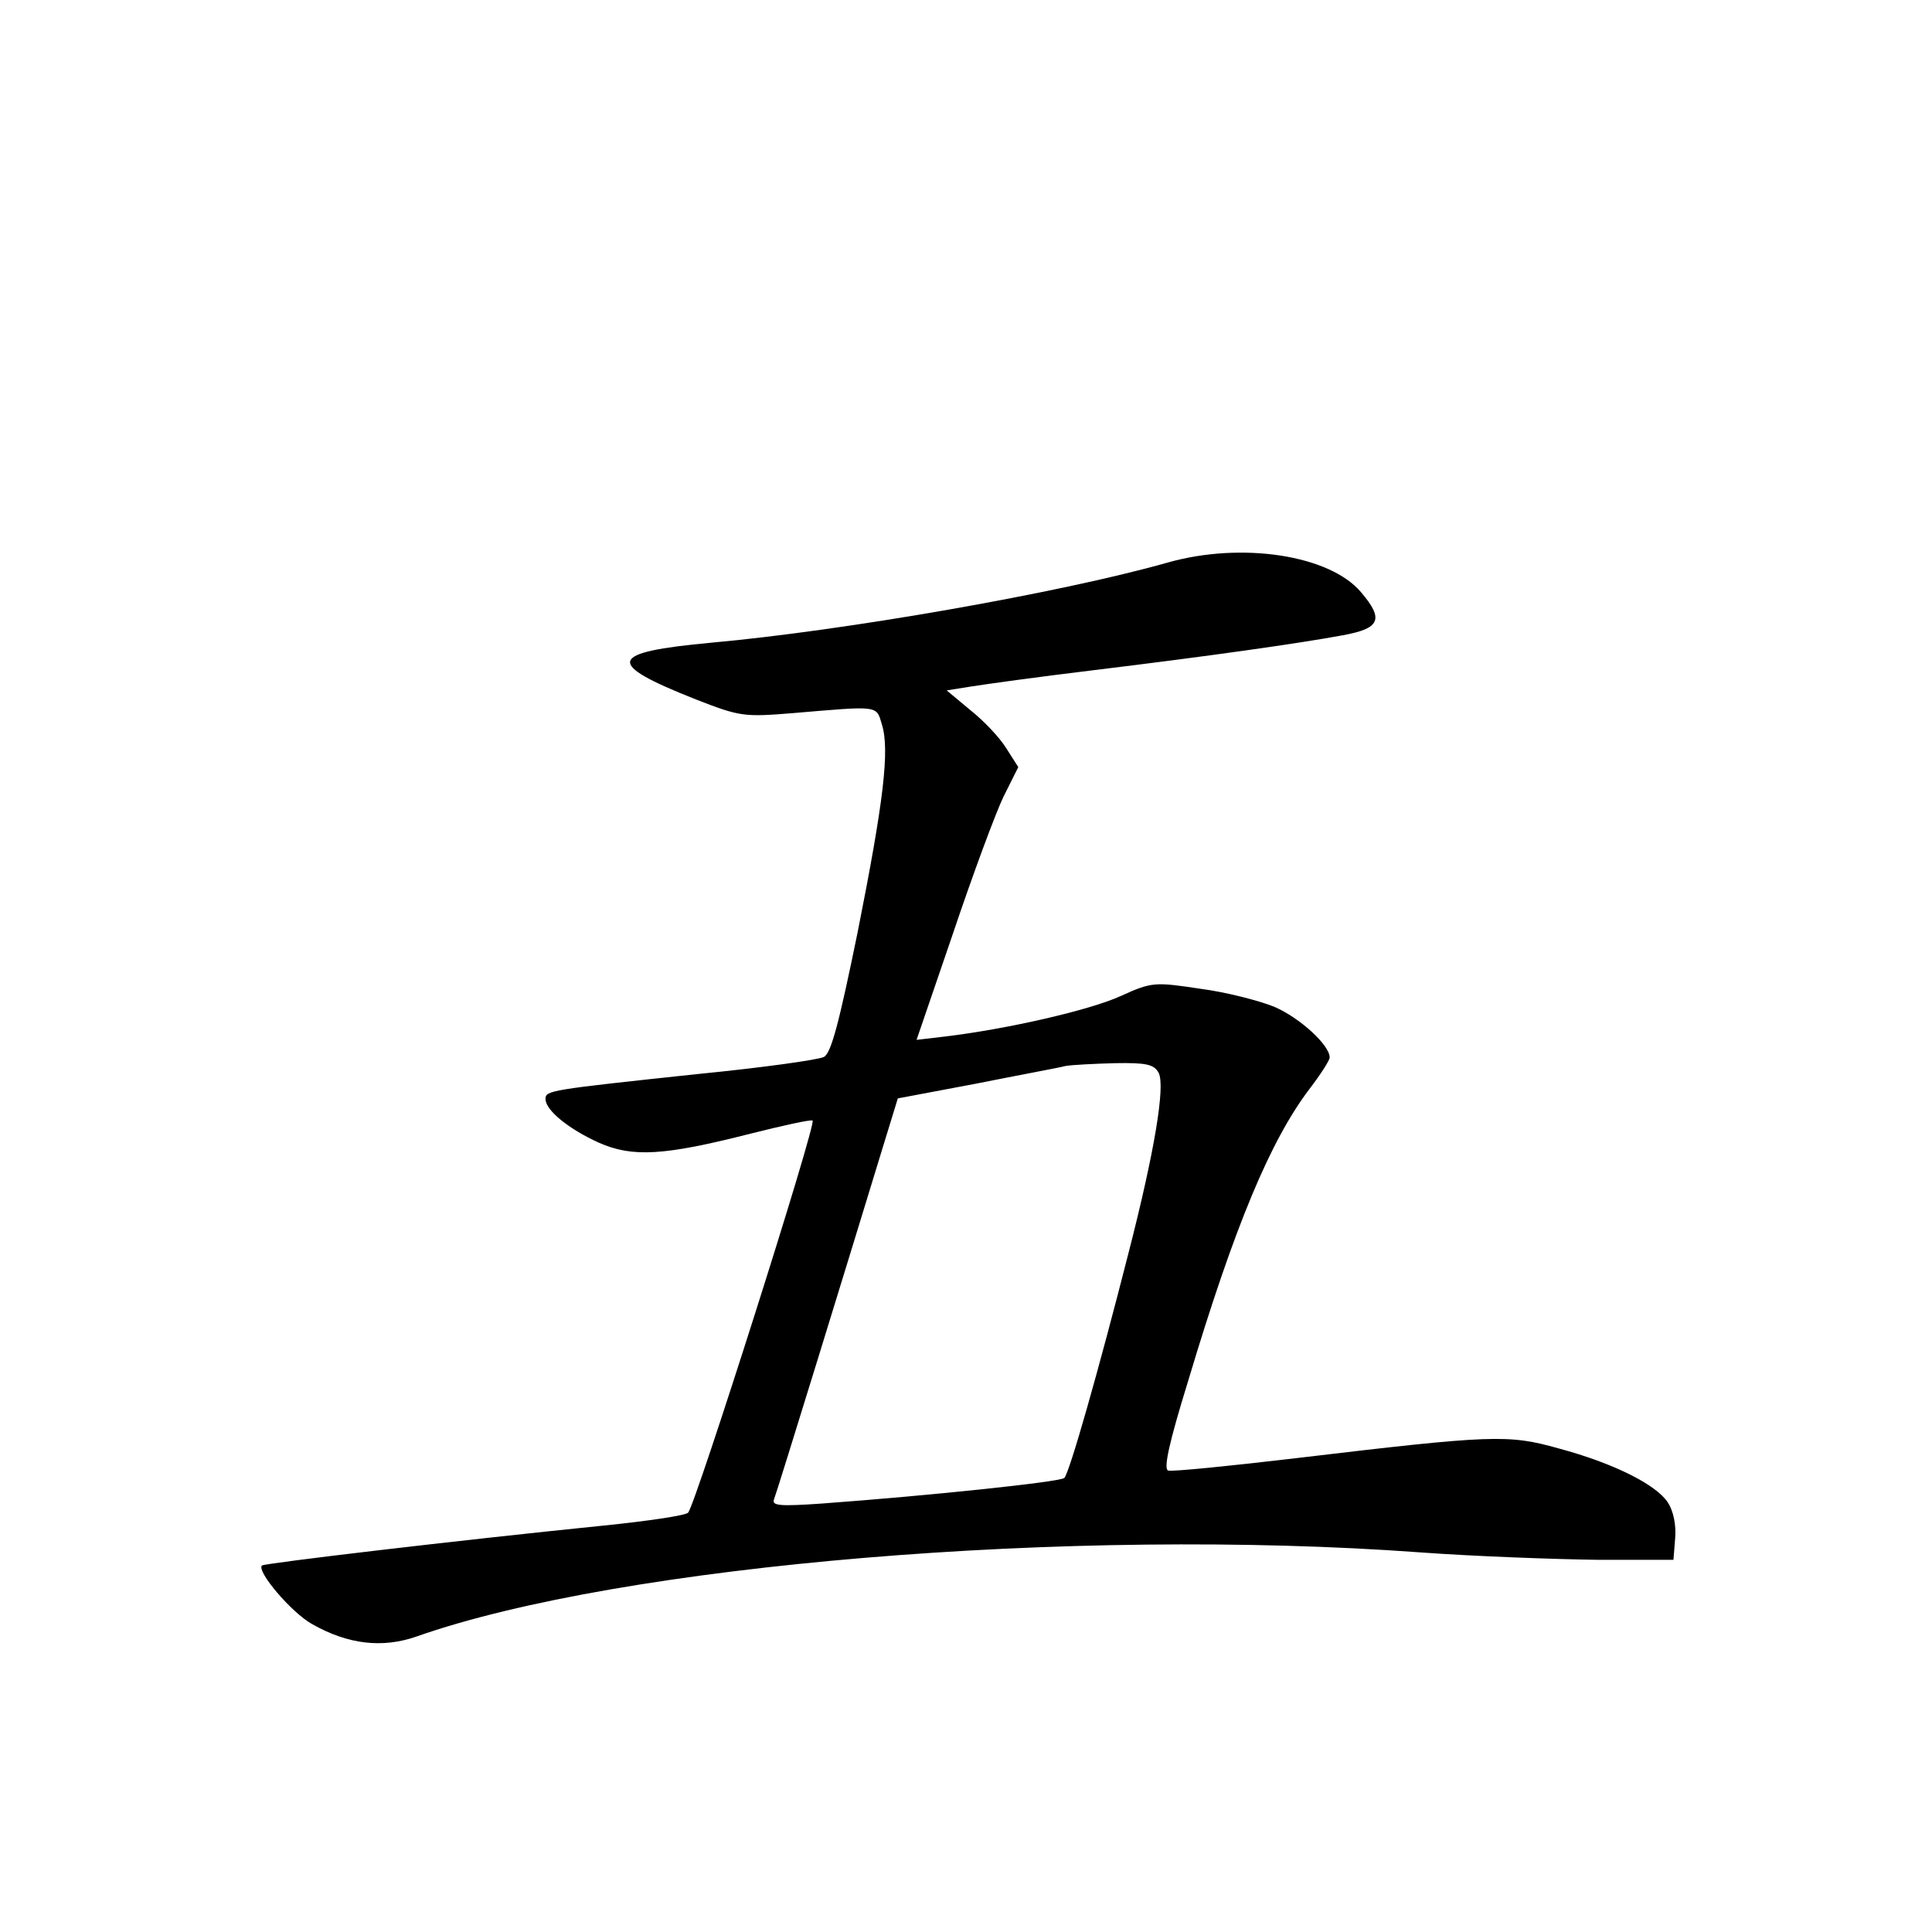 <?xml version="1.0" standalone="no"?>
<!DOCTYPE svg PUBLIC "-//W3C//DTD SVG 20010904//EN"
 "http://www.w3.org/TR/2001/REC-SVG-20010904/DTD/svg10.dtd">
<svg version="1.0" xmlns="http://www.w3.org/2000/svg"
 width="340pt" height="340pt" viewBox="0 0 340 340"
 preserveAspectRatio="xMidYMid meet">
<g transform="translate(0,340) scale(0.1,-0.1)"
fill="#000000" stroke="none">
<path d="M2055 2410 c-191 -54 -570 -120 -803 -141 -183 -17 -189 -36 -27
-100 77 -30 84 -31 170 -24 153 13 147 14 157 -20 14 -45 3 -136 -43 -367 -32
-156 -46 -211 -59 -218 -9 -5 -109 -19 -221 -30 -263 -28 -269 -29 -269 -44 0
-20 41 -53 94 -77 59 -26 114 -23 267 16 56 14 105 25 109 23 8 -3 -206 -676
-219 -690 -4 -5 -72 -15 -151 -23 -257 -26 -594 -66 -599 -70 -10 -10 52 -83
88 -103 63 -36 124 -43 184 -22 361 127 1154 193 1767 148 96 -7 236 -12 310
-13 l135 0 3 38 c2 23 -3 48 -13 63 -20 31 -95 69 -192 95 -89 25 -116 24
-461 -17 -118 -14 -219 -24 -226 -22 -9 2 1 48 35 158 82 274 145 423 213 513
20 26 36 51 36 56 0 22 -53 70 -97 89 -27 11 -85 26 -131 32 -80 12 -85 12
-140 -13 -55 -25 -200 -58 -308 -71 l-51 -6 64 187 c35 104 75 212 89 241 l26
52 -21 33 c-11 18 -39 48 -63 67 l-42 35 44 7 c25 4 119 17 210 28 206 25 368
48 443 62 66 12 73 28 32 76 -55 65 -209 89 -340 52z m-16 -898 c12 -23 -7
-138 -53 -317 -53 -208 -104 -387 -113 -396 -8 -7 -236 -31 -427 -45 -72 -5
-88 -4 -84 7 6 15 137 441 187 605 l31 101 138 26 c75 15 146 28 157 31 11 2
50 4 87 5 55 1 69 -2 77 -17z"/>
</g>
</svg>
